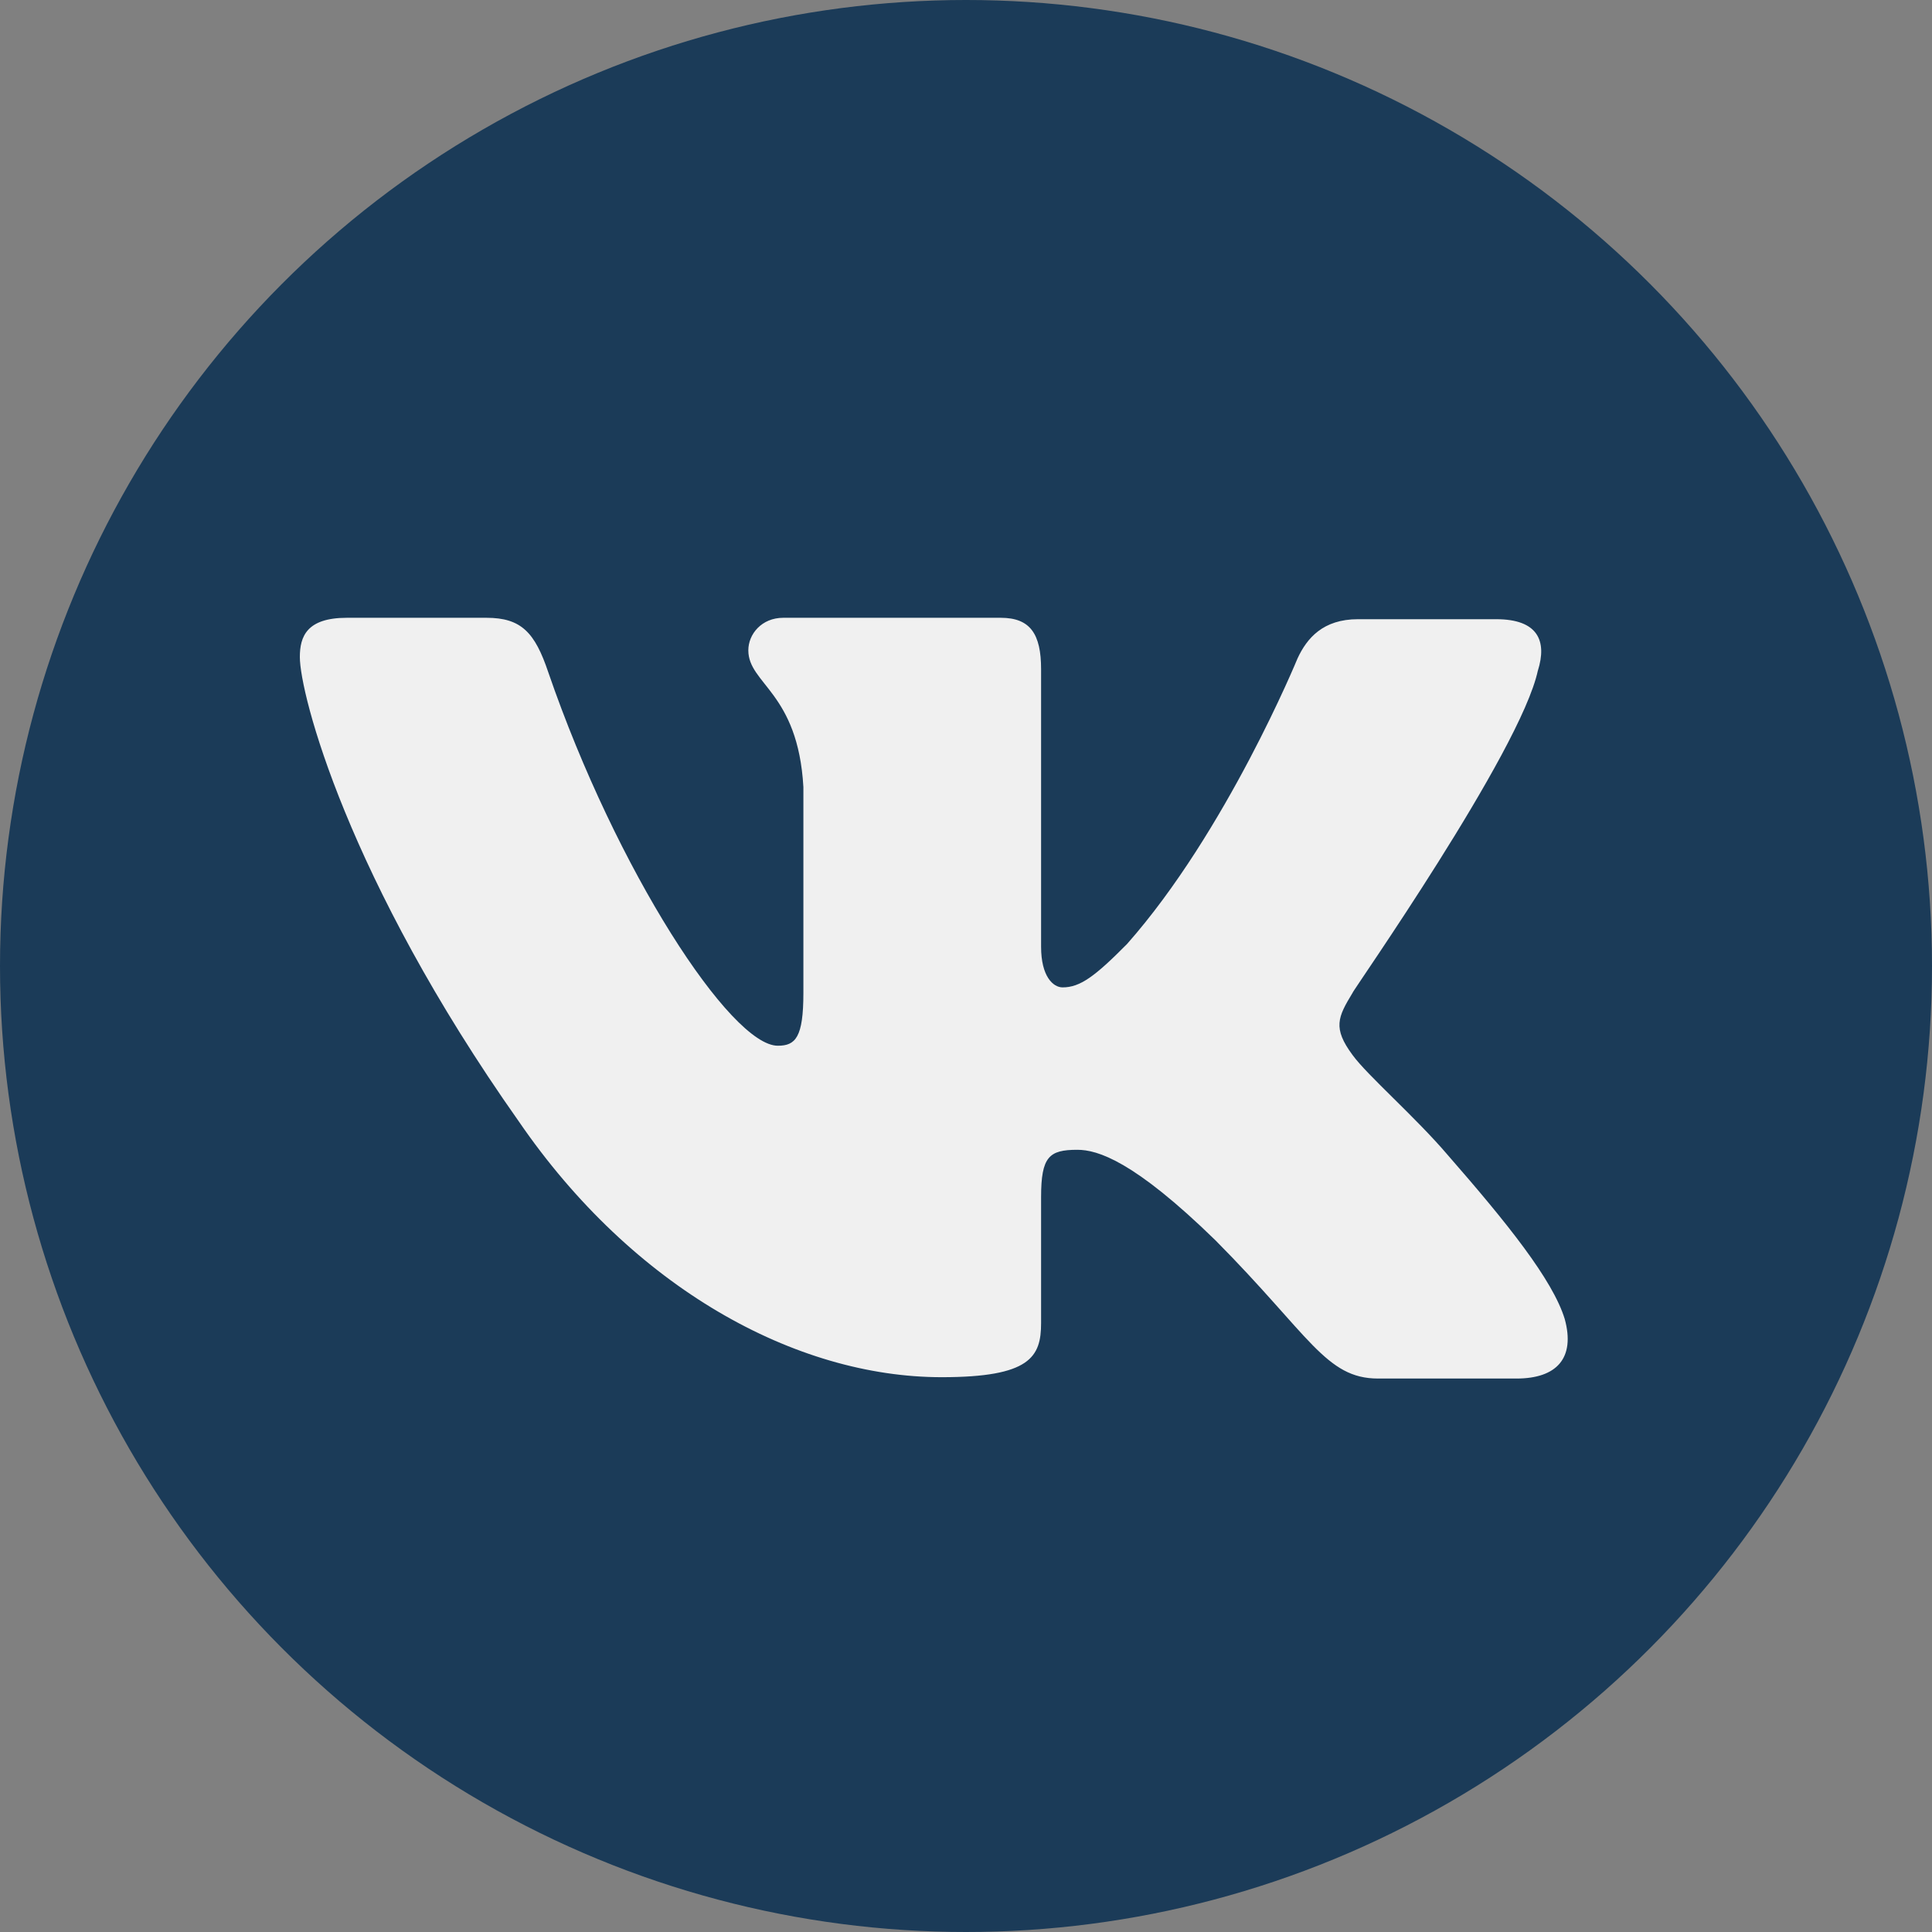 <svg width="30" height="30" viewBox="0 0 30 30" fill="none" xmlns="http://www.w3.org/2000/svg">
<rect x="0" y="0" width="30" height="30" fill="#808080" stroke="none"/>
<circle cx="15" cy="15" r="15" fill="#1B3B58"/>
<path fill-rule="evenodd" clip-rule="evenodd" d="M23.88 10.414C24.026 9.951 23.88 9.615 23.234 9.615H21.086C20.544 9.615 20.294 9.909 20.148 10.224C20.148 10.224 19.043 12.915 17.5 14.659C17 15.164 16.771 15.332 16.5 15.332C16.354 15.332 16.166 15.164 16.166 14.701V10.392C16.166 9.846 15.999 9.593 15.54 9.593H12.162C11.828 9.593 11.62 9.846 11.62 10.098C11.62 10.623 12.391 10.749 12.475 12.221V15.418C12.475 16.111 12.352 16.238 12.078 16.238C11.349 16.238 9.576 13.526 8.513 10.437C8.307 9.825 8.097 9.593 7.554 9.593H5.386C4.76 9.593 4.656 9.887 4.656 10.203C4.656 10.77 5.386 13.629 8.055 17.412C9.827 19.996 12.35 21.385 14.623 21.385C15.999 21.385 16.166 21.069 16.166 20.544V18.589C16.166 17.959 16.291 17.854 16.729 17.854C17.041 17.854 17.605 18.022 18.876 19.262C20.336 20.733 20.586 21.406 21.399 21.406H23.547C24.172 21.406 24.464 21.09 24.297 20.481C24.11 19.871 23.401 18.989 22.483 17.938C21.983 17.35 21.232 16.698 21.003 16.383C20.691 15.962 20.774 15.794 21.003 15.416C20.982 15.416 23.61 11.674 23.88 10.412" fill="#F0F0F0"/>
</svg>
